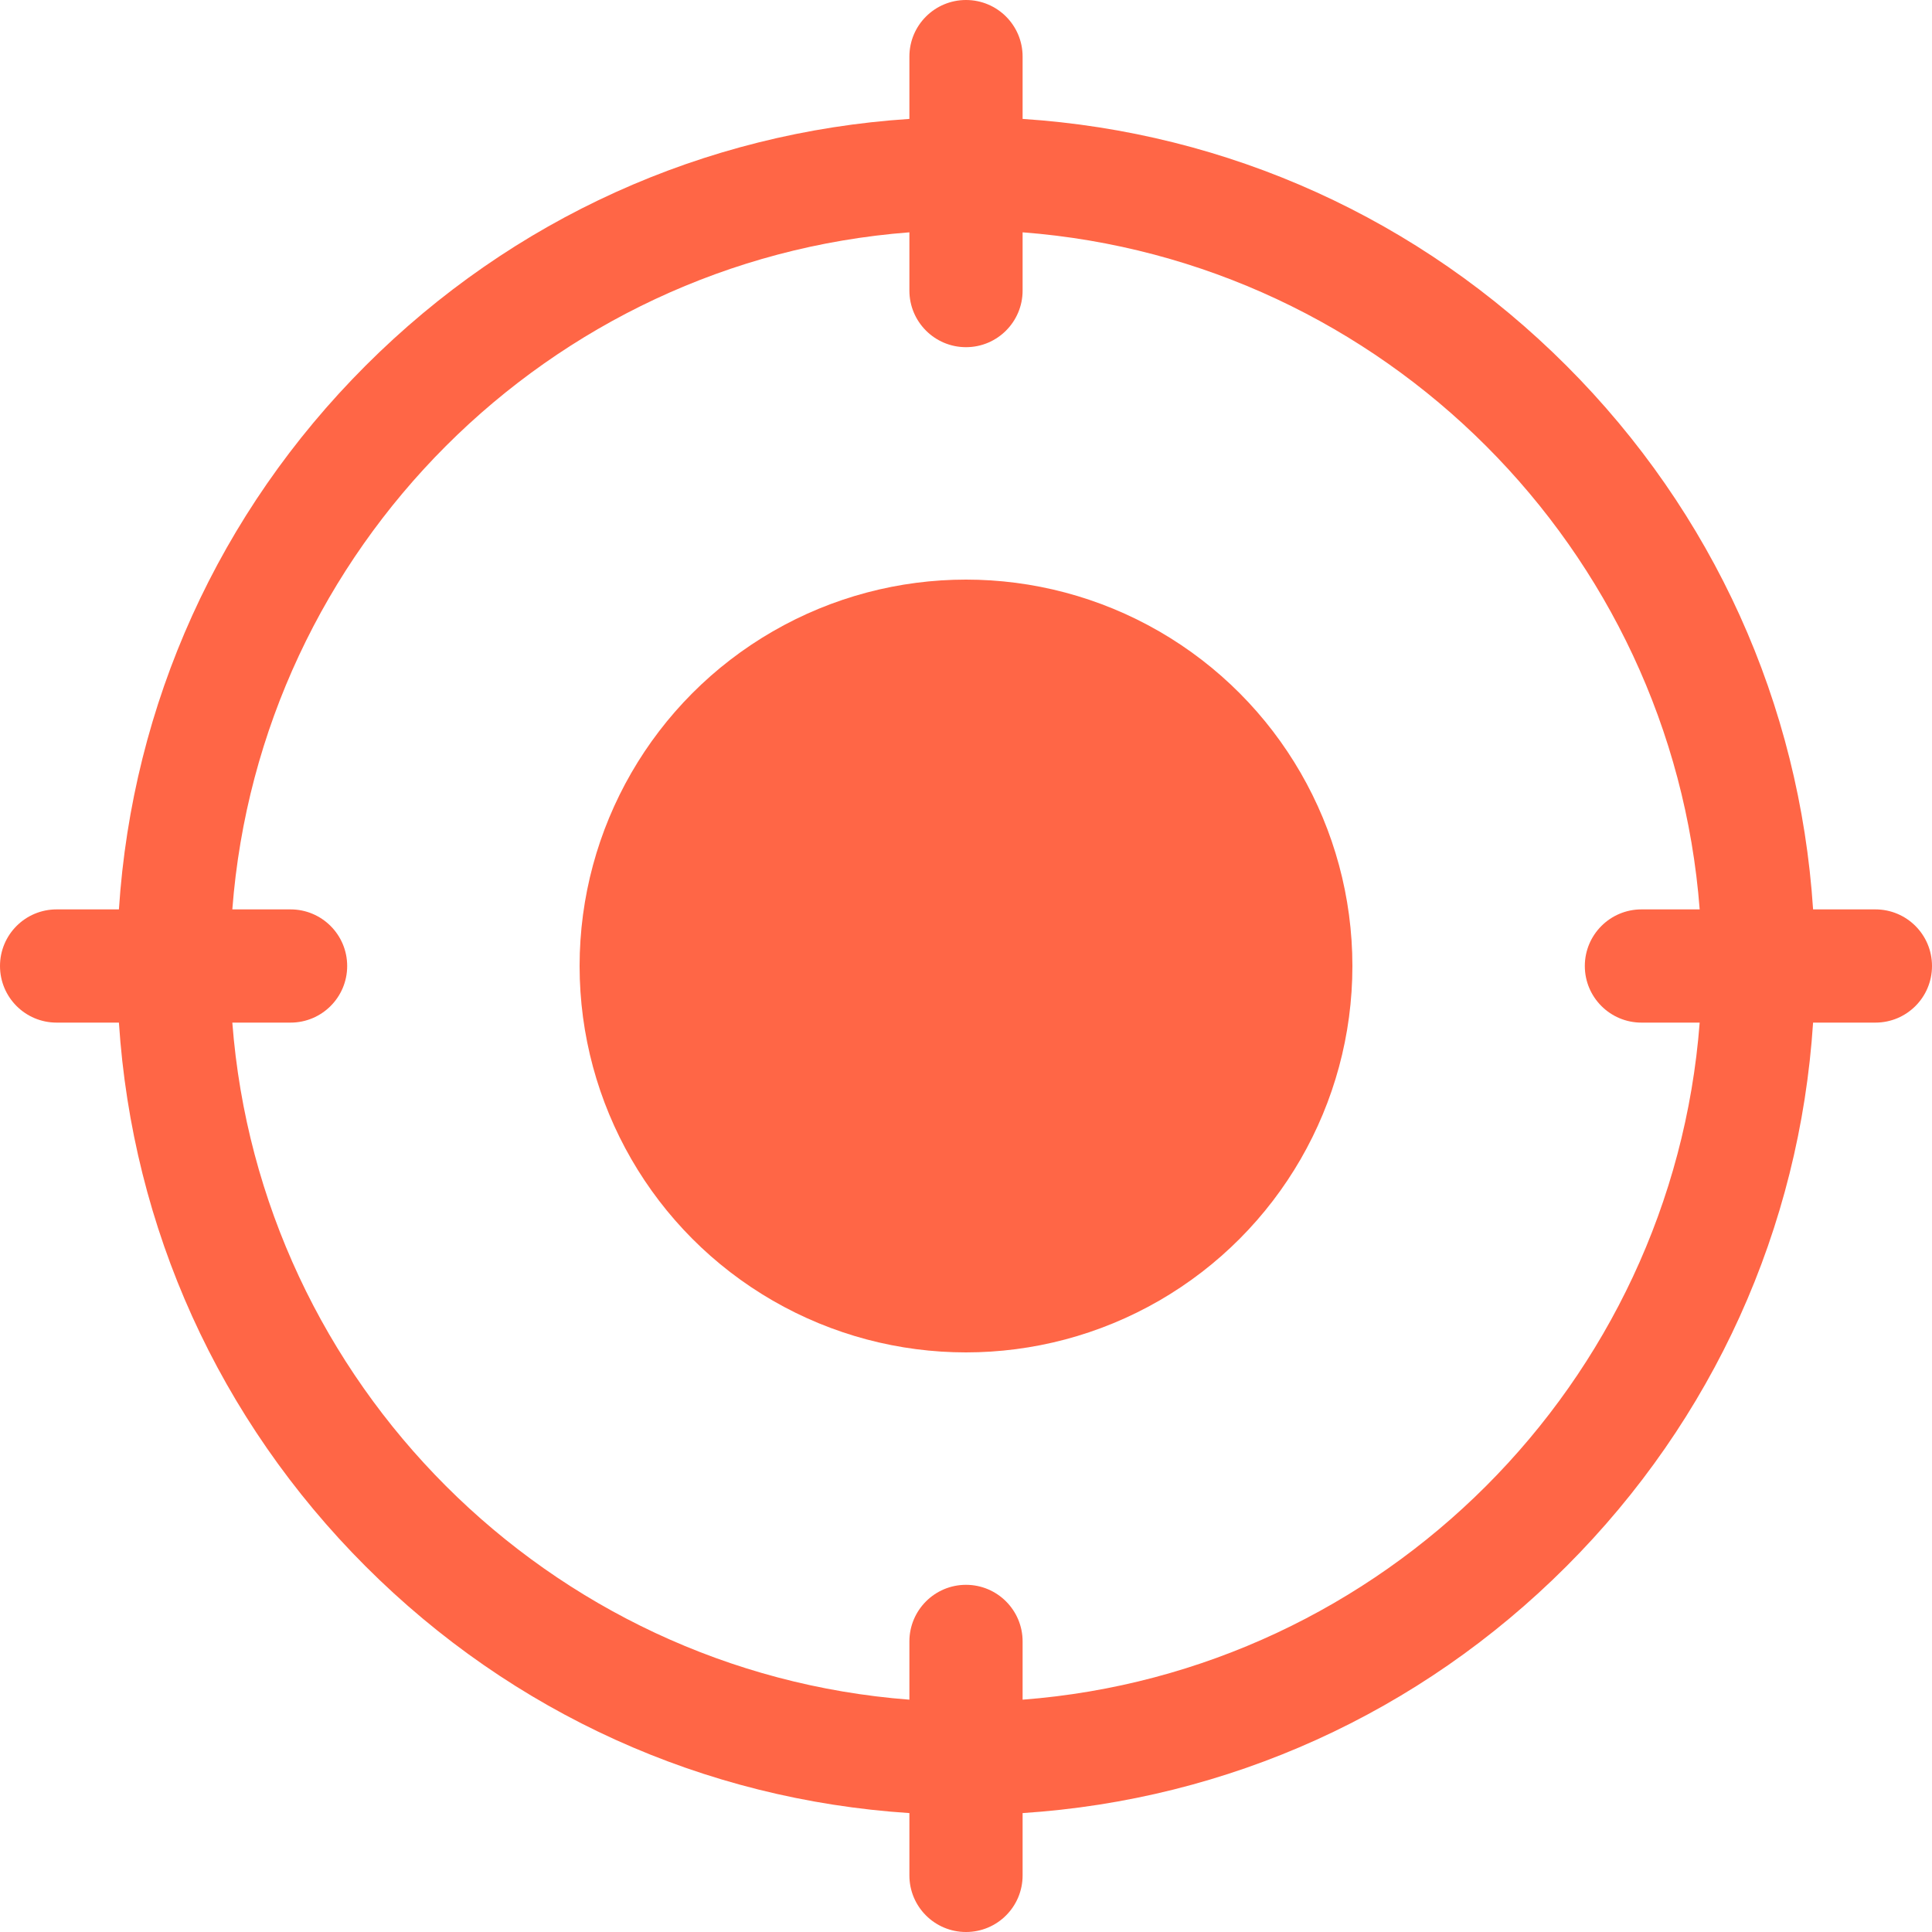 <svg width="20" height="20" viewBox="0 0 20 20" fill="none" xmlns="http://www.w3.org/2000/svg">
<path d="M19.414 9.414H18.769C18.63 7.287 17.736 5.306 16.215 3.785C14.694 2.264 12.713 1.37 10.586 1.231V0.586C10.586 0.262 10.324 0 10 0C9.676 0 9.414 0.262 9.414 0.586V1.231C7.287 1.37 5.306 2.264 3.785 3.785C2.264 5.306 1.37 7.287 1.231 9.414H0.586C0.262 9.414 0 9.676 0 10C0 10.324 0.262 10.586 0.586 10.586H1.231C1.37 12.713 2.264 14.694 3.785 16.215C5.306 17.736 7.287 18.63 9.414 18.769V19.414C9.414 19.738 9.676 20 10 20C10.324 20 10.586 19.738 10.586 19.414V18.769C12.713 18.63 14.694 17.736 16.215 16.215C17.736 14.694 18.63 12.713 18.769 10.586H19.414C19.738 10.586 20 10.324 20 10C20 9.676 19.738 9.414 19.414 9.414V9.414ZM10.586 17.595V16.992C10.586 16.669 10.324 16.406 10 16.406C9.676 16.406 9.414 16.669 9.414 16.992V17.595C5.68 17.309 2.691 14.32 2.405 10.586H3.008C3.331 10.586 3.594 10.324 3.594 10C3.594 9.676 3.331 9.414 3.008 9.414H2.405C2.691 5.68 5.68 2.691 9.414 2.405V3.008C9.414 3.331 9.676 3.594 10 3.594C10.324 3.594 10.586 3.331 10.586 3.008V2.405C14.32 2.691 17.309 5.68 17.595 9.414H16.992C16.669 9.414 16.406 9.676 16.406 10C16.406 10.324 16.669 10.586 16.992 10.586H17.595C17.309 14.32 14.32 17.309 10.586 17.595Z" fill="#FF6646"/>
<circle cx="10" cy="10" r="4" fill="#FF6646"/>
</svg>
